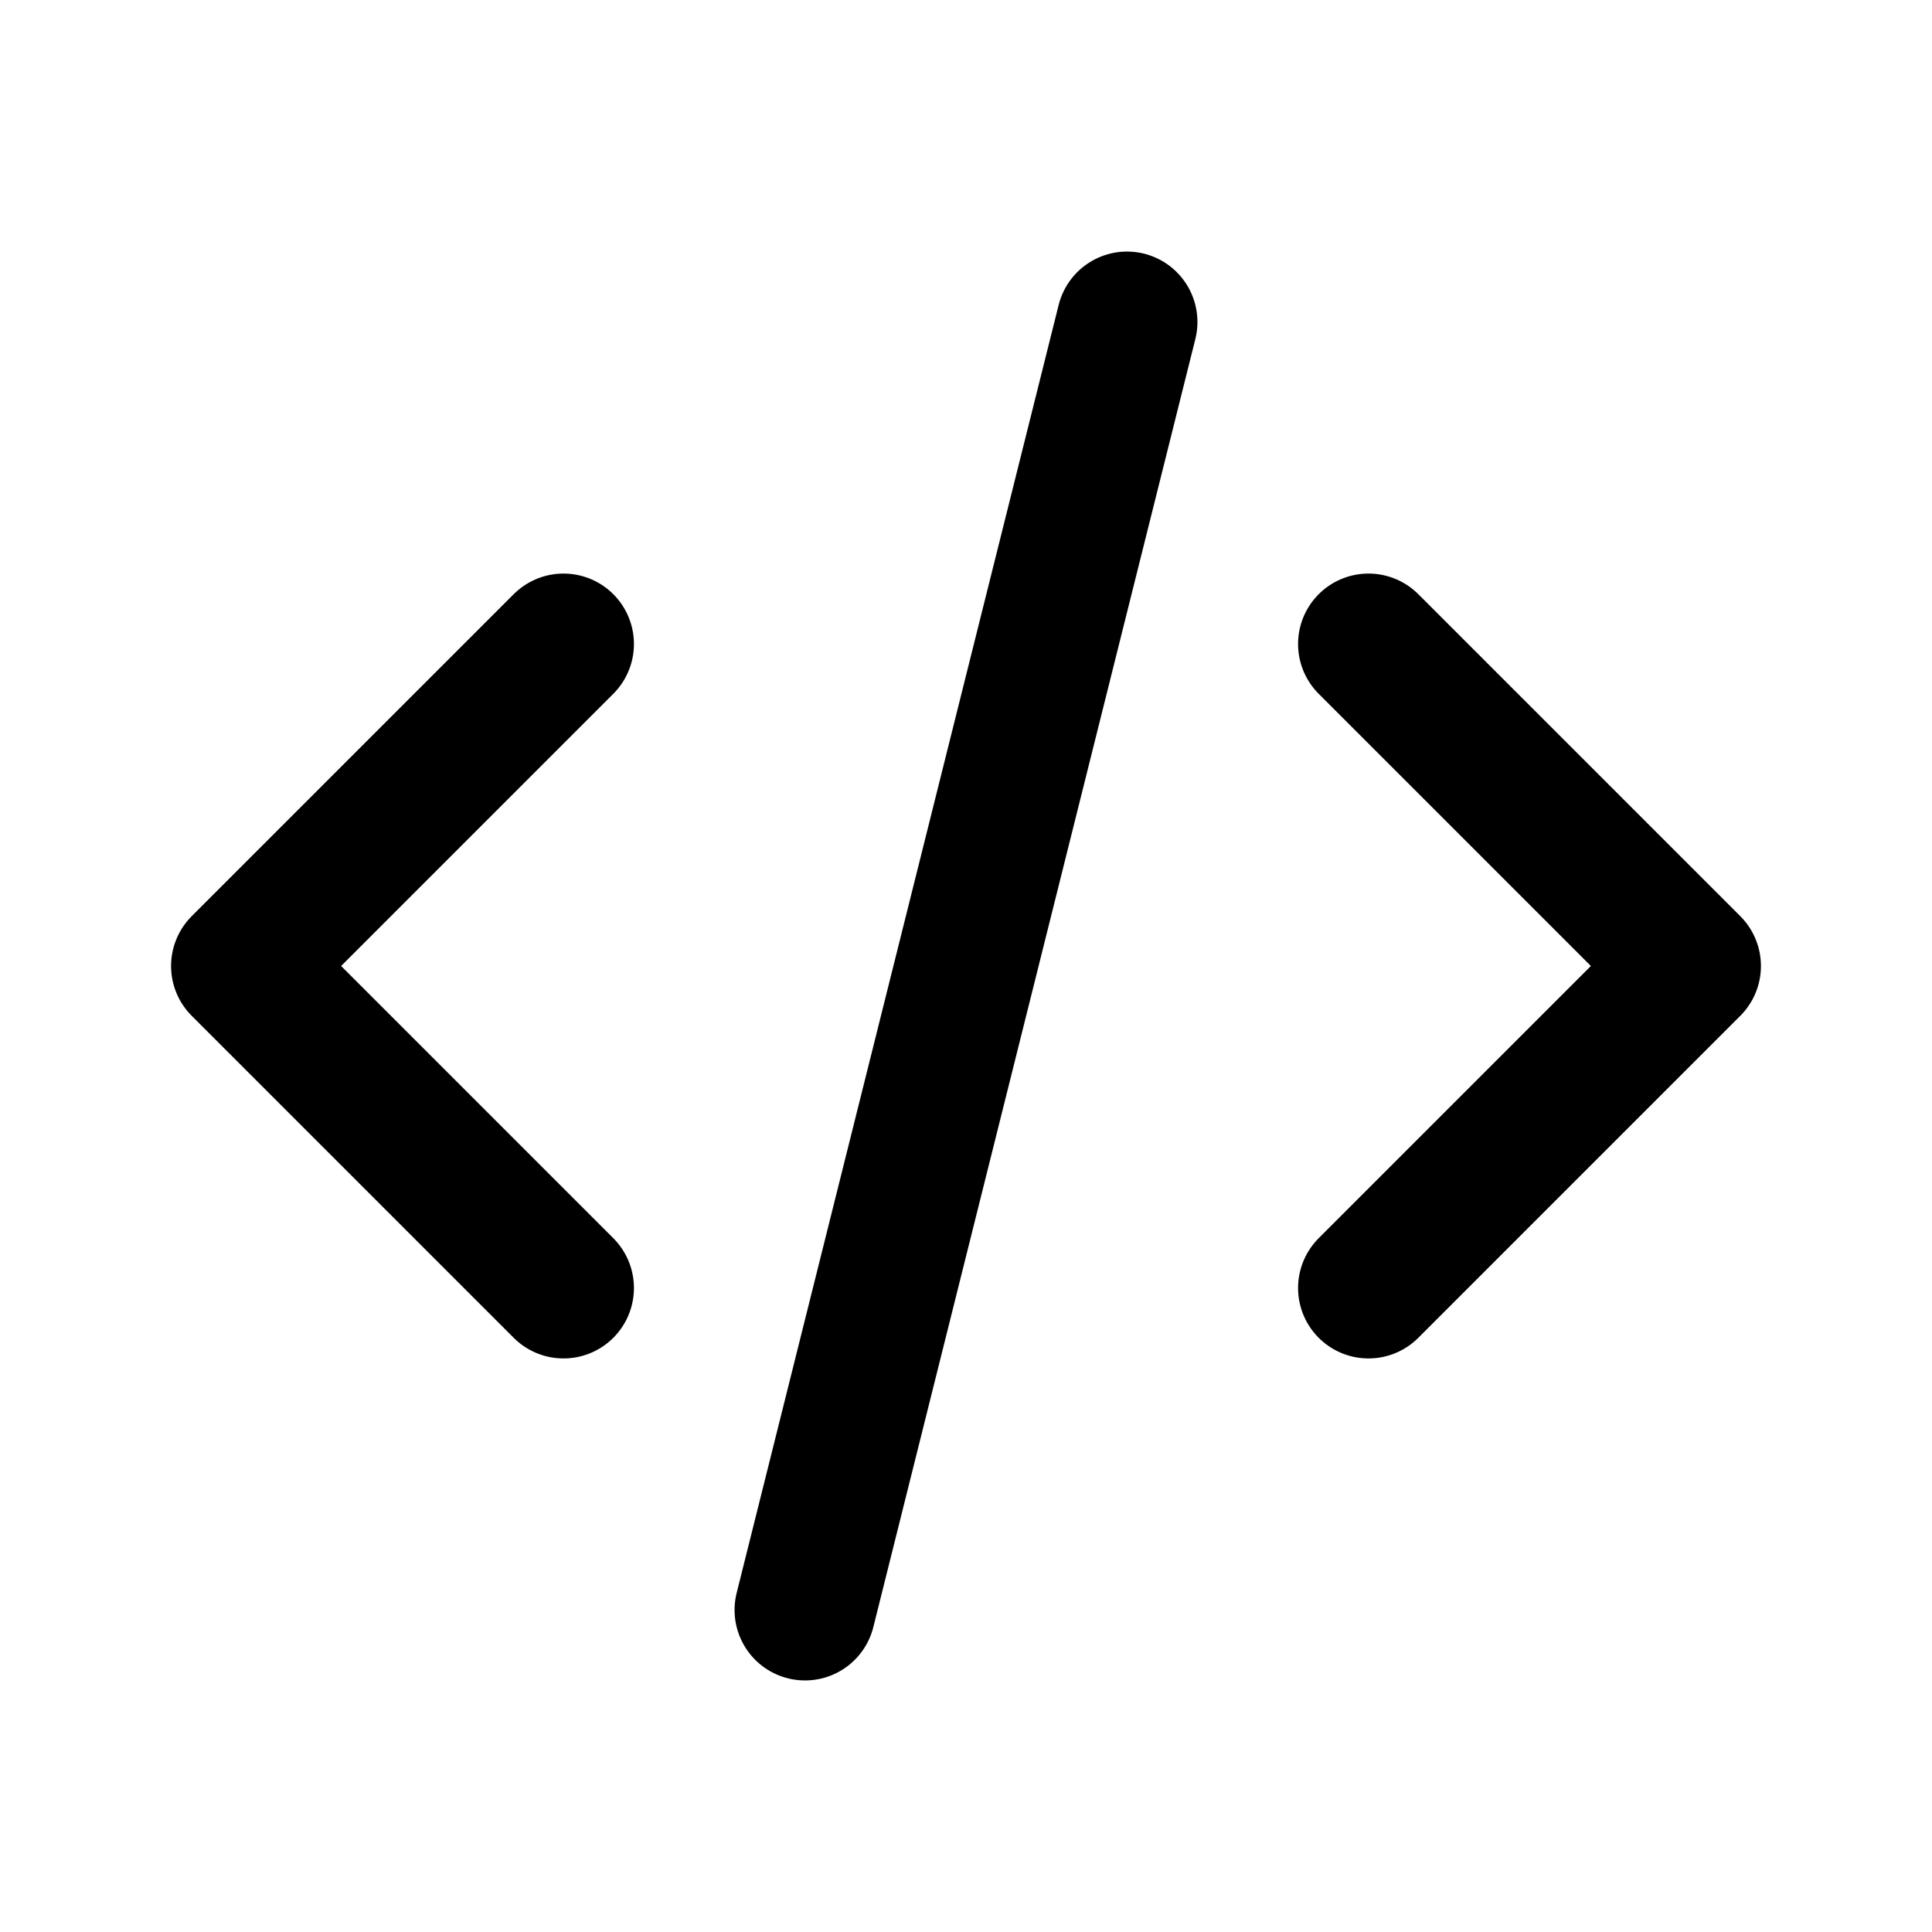 <svg xmlns="http://www.w3.org/2000/svg" class="icon icon-tabler icon-tabler-code" width="40" height="40" viewBox="0 0 24 24" stroke-width="1.75" stroke="currentColor" fill="none" stroke-linecap="round" stroke-linejoin="round">
   <path stroke="none" d="M0 0h24v24H0z" fill="none"></path>
   <path d="M7 8l-4 4l4 4"></path>
   <path d="M17 8l4 4l-4 4"></path>
   <path d="M14 4l-4 16"></path>
</svg>